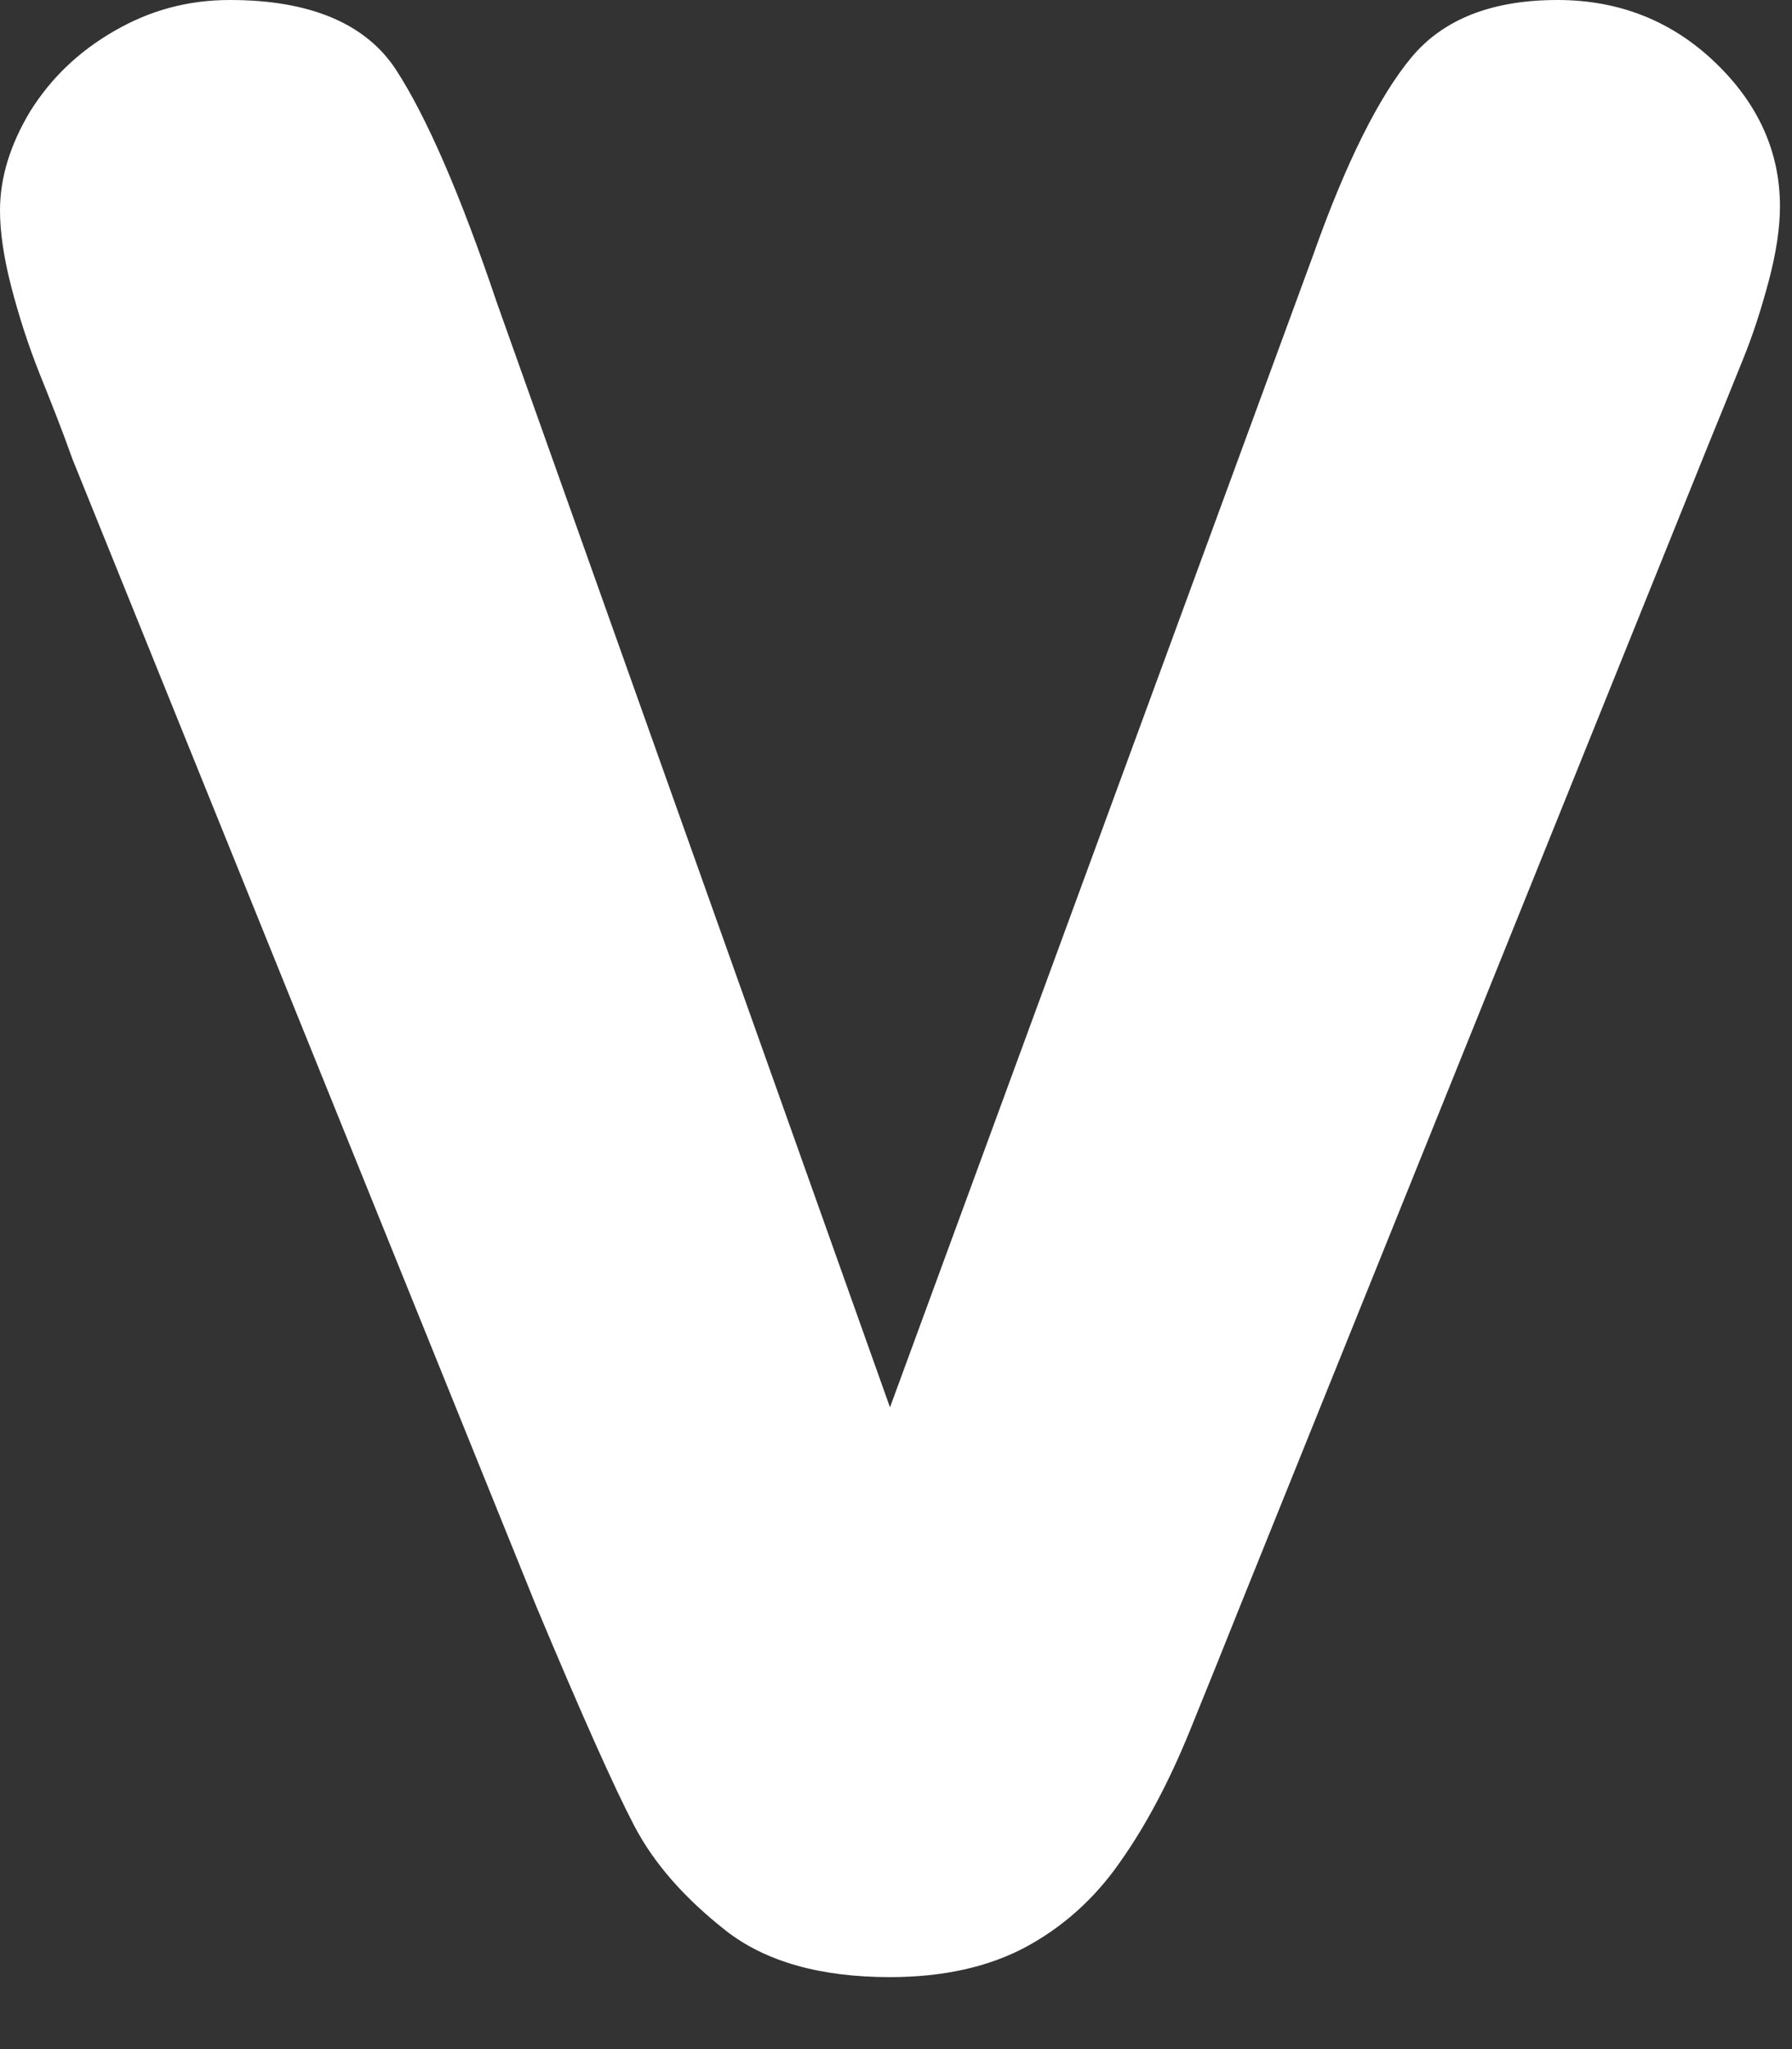<svg width="14" height="16" viewBox="0 0 14 16" fill="none" xmlns="http://www.w3.org/2000/svg">
<rect x="0" y="0" width="14" height="16" fill="#333333" stroke="none"/>
<path d="M12.168 0C11.66 0 11.277 0.147 11.026 0.449C10.776 0.751 10.518 1.26 10.26 1.989L6.953 10.989L3.882 2.364C3.594 1.51 3.329 0.906 3.094 0.545C2.858 0.184 2.423 0 1.797 0C1.466 0 1.171 0.081 0.891 0.243C0.611 0.405 0.398 0.611 0.236 0.869C0.081 1.127 0 1.385 0 1.643C0 1.812 0.029 2.011 0.088 2.239C0.147 2.467 0.221 2.696 0.309 2.917C0.398 3.138 0.486 3.359 0.567 3.587L4.184 12.529C4.545 13.391 4.802 13.965 4.957 14.26C5.112 14.554 5.347 14.819 5.664 15.07C5.981 15.32 6.415 15.438 6.953 15.438C7.373 15.438 7.726 15.357 8.014 15.203C8.301 15.048 8.551 14.827 8.75 14.54C8.949 14.26 9.133 13.914 9.295 13.516C9.457 13.118 9.59 12.787 9.693 12.529L13.339 3.491C13.442 3.241 13.53 3.02 13.611 2.821C13.693 2.622 13.759 2.416 13.818 2.195C13.877 1.974 13.906 1.775 13.906 1.613C13.906 1.186 13.737 0.81 13.398 0.486C13.059 0.162 12.647 0 12.168 0Z" fill="white"/>
</svg>
